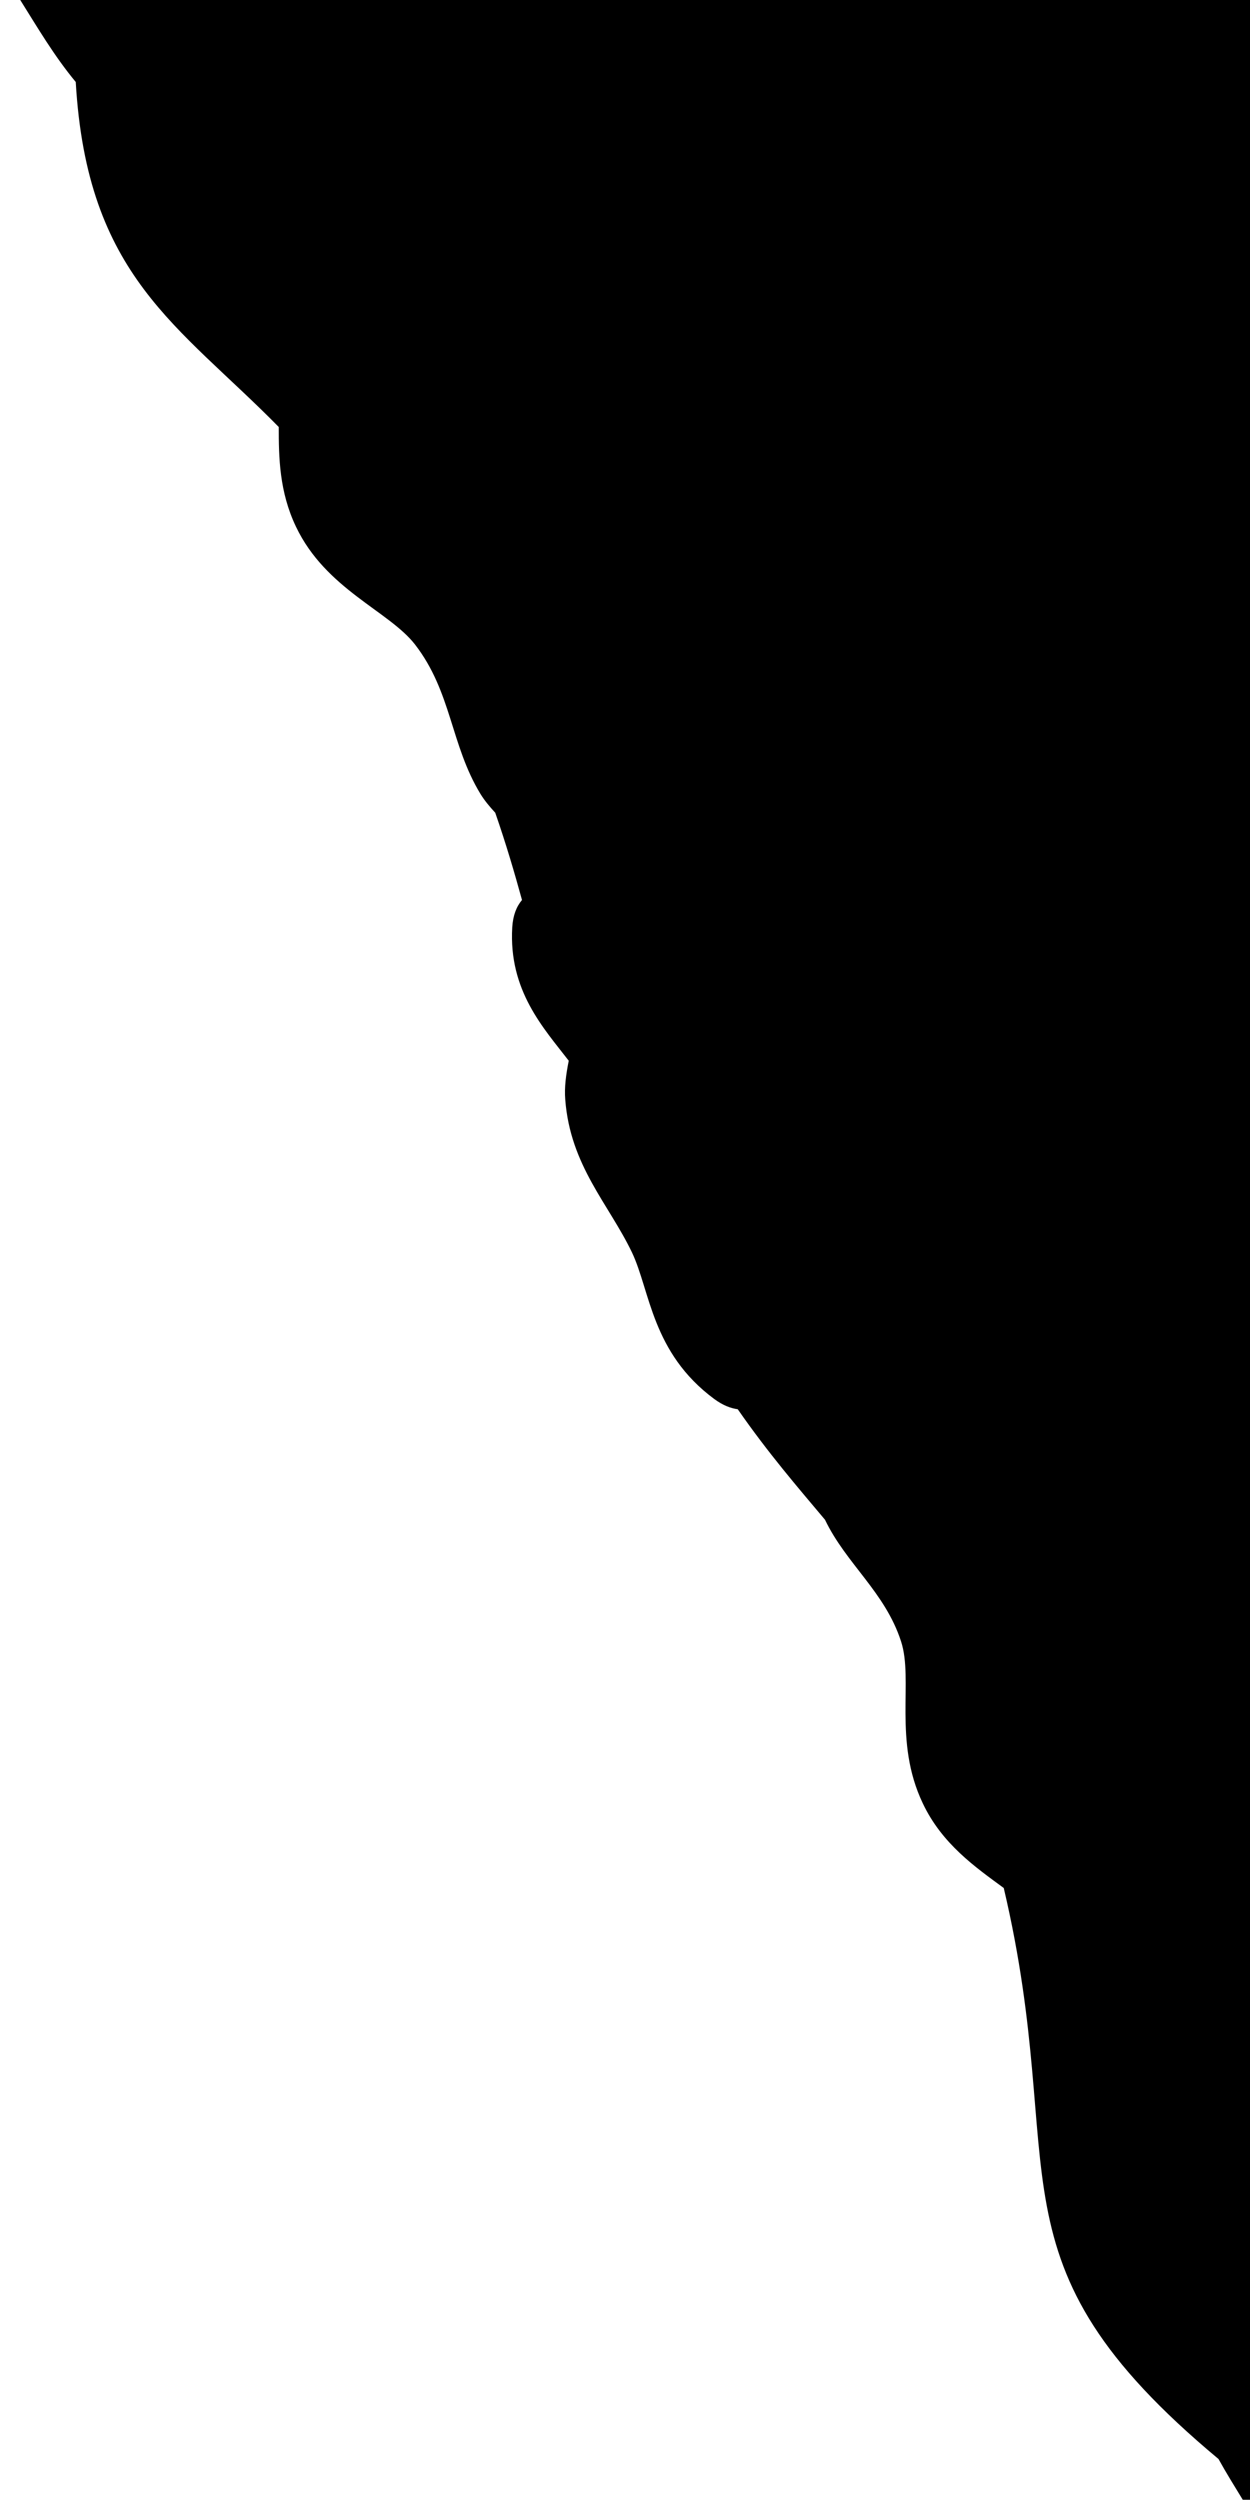 <svg id="rockettrail-right" xmlns="http://www.w3.org/2000/svg" version="1.1" viewBox="0 0 500 1000">
  <path id="trail-right" d="M8.1,0c6.9,11,13.5,22.3,22.2,32.8,4.5,77.9,41.1,97.2,81.2,138,0,12.1.2,25.9,6.9,39.9,11.9,25,37.2,33.7,47.6,47.1,14.7,19,14.2,40.1,26.2,59.8,1.6,2.6,3.6,5,5.9,7.5,4.4,12.7,7.7,24,10.7,34.9-2.2,2.6-3.6,6.1-3.9,10.9-1.5,25.4,12.6,40.4,22.6,53.4h0c-1.1,5.5-1.8,10.7-1.4,15.5,2,26.5,17.4,41.8,26.7,61.2,7.3,15.4,7.9,40.1,32.9,58.6,3.4,2.5,6.5,3.7,9.4,4.1,12.3,17.7,23.9,31.1,34.9,44.2,8.5,17.7,24,28.9,30.4,48.6,5.1,15.5-3.2,39.8,8.7,64.8,7.7,16.3,21.1,25.6,32.4,33.9,26.9,114.3-9.6,148.8,85.9,228.4,3.1,5.6,6.4,10.9,9.7,16.3h3V0H8.1Z"/>
</svg>

